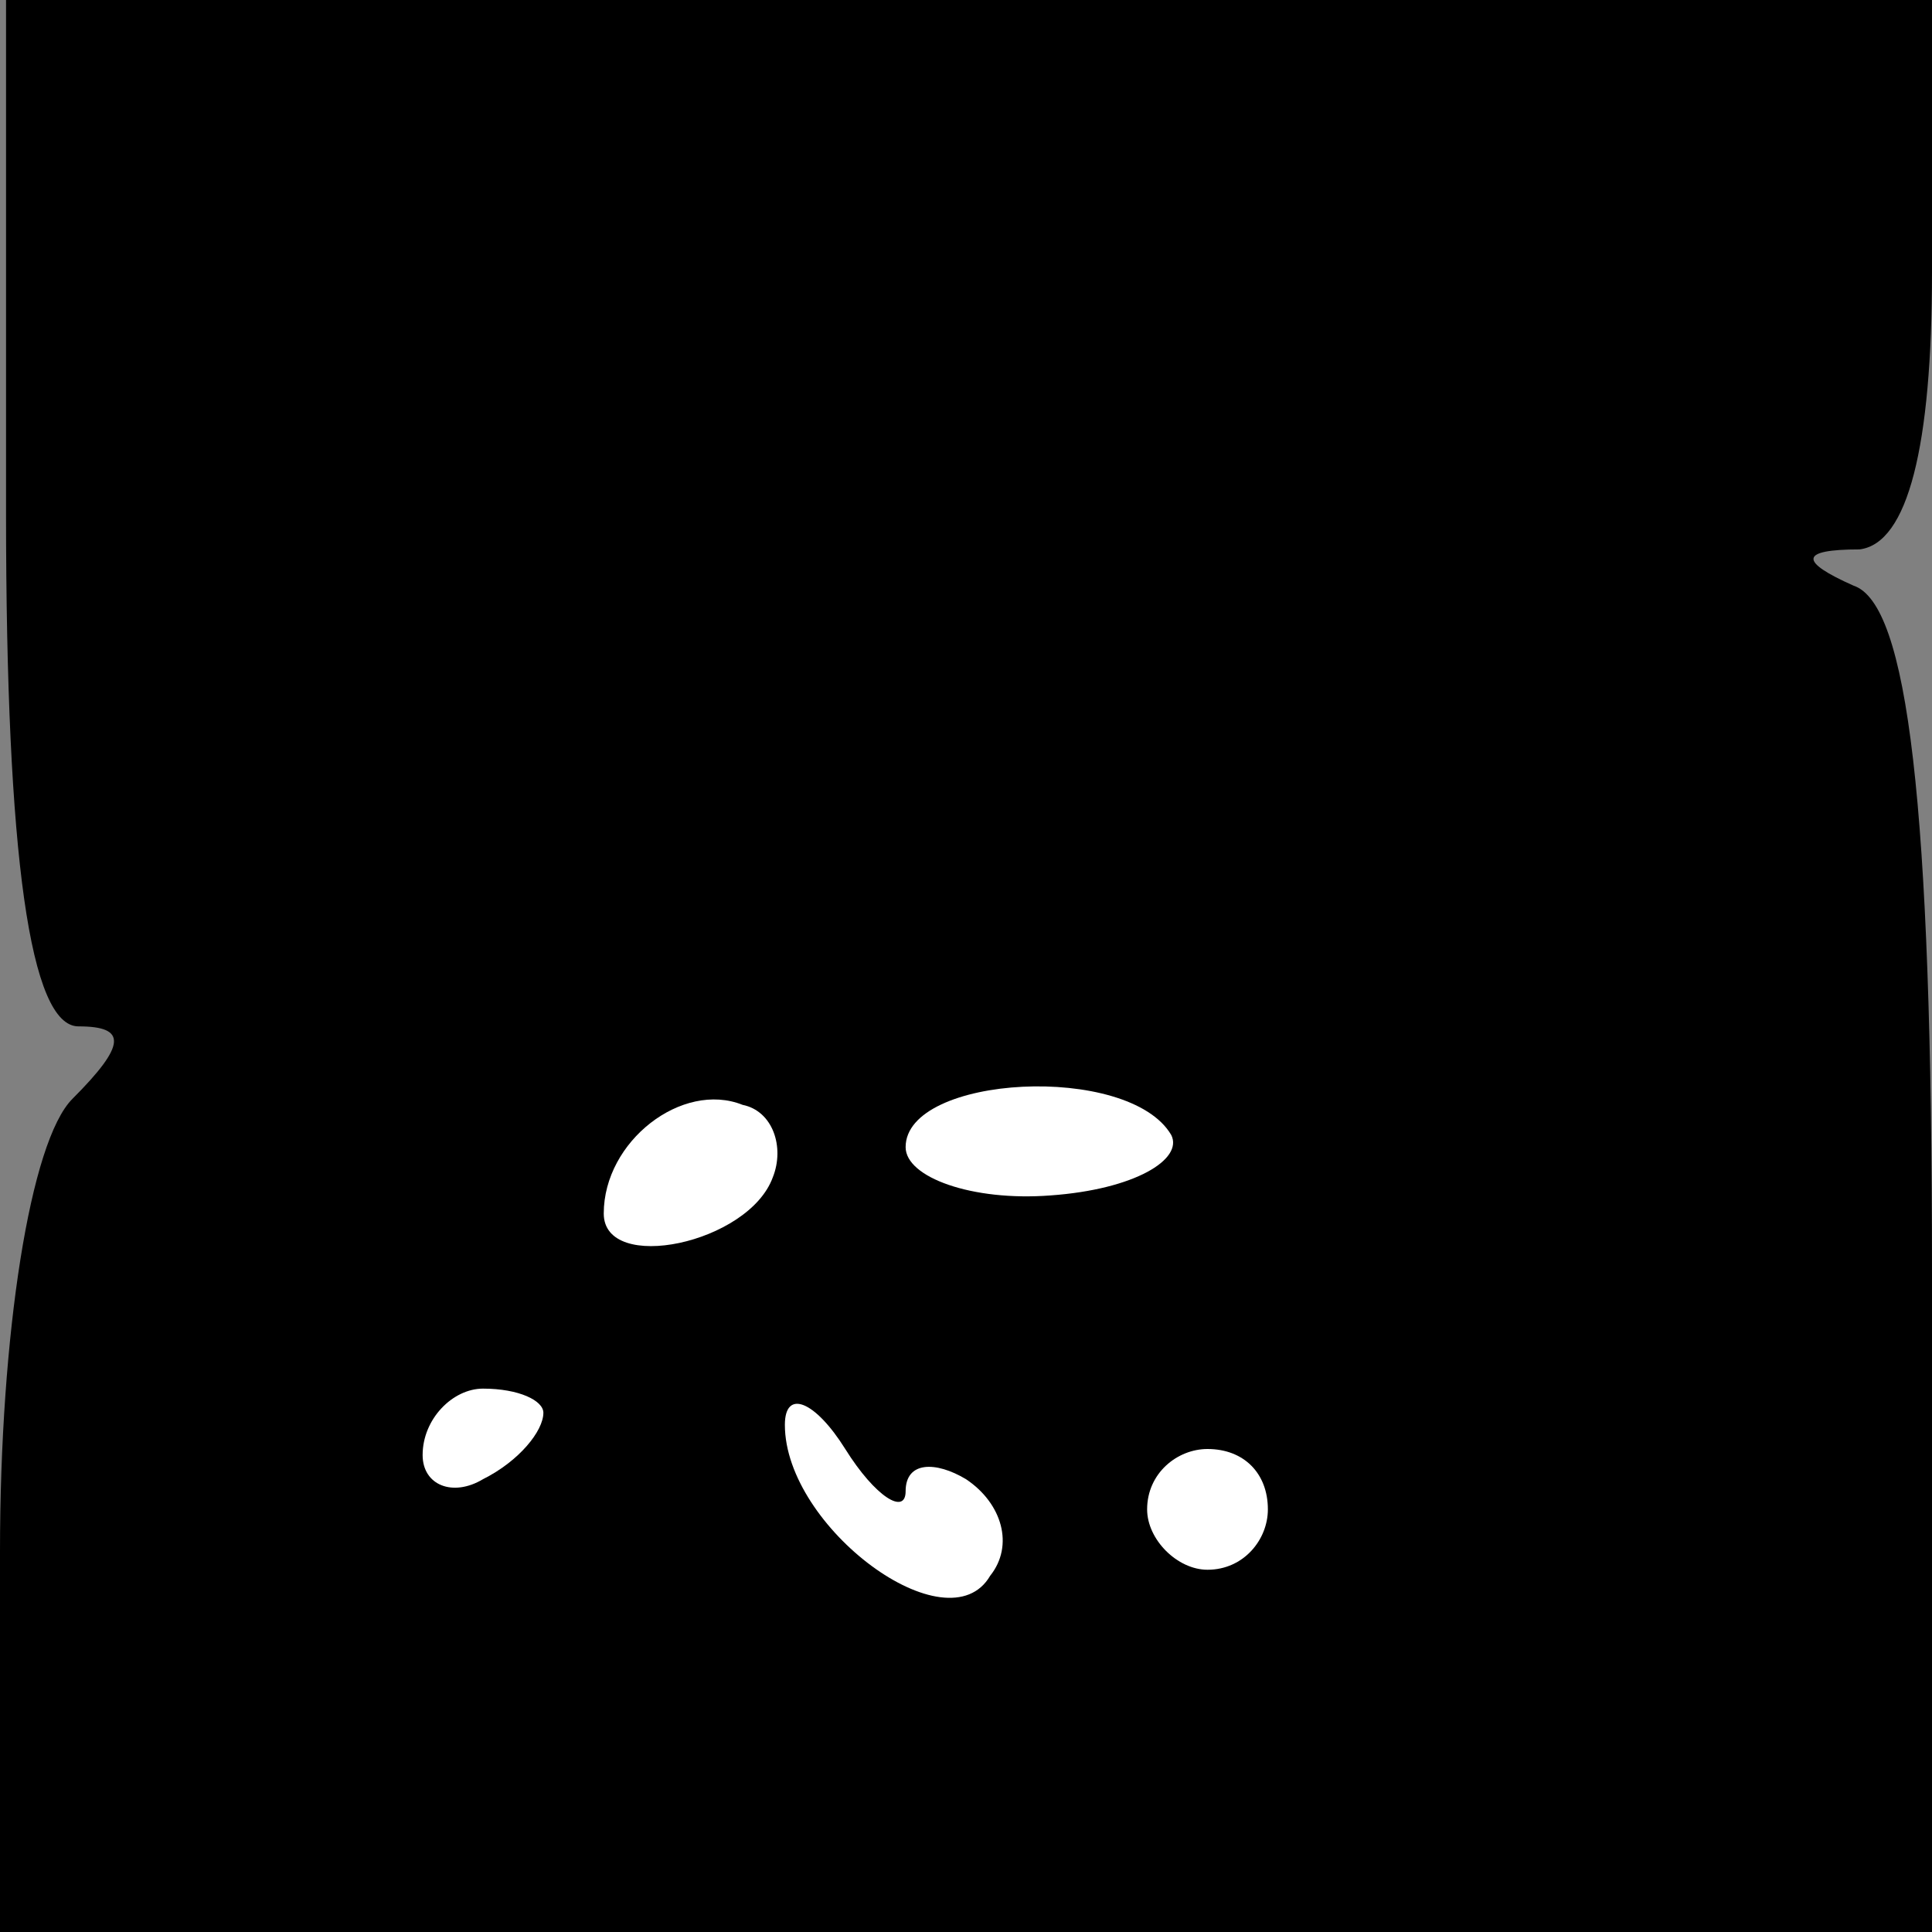 <?xml version="1.0" standalone="no"?>
<!DOCTYPE svg PUBLIC "-//W3C//DTD SVG 20010904//EN"
 "http://www.w3.org/TR/2001/REC-SVG-20010904/DTD/svg10.dtd">
<svg version="1.0" xmlns="http://www.w3.org/2000/svg"
 width="32pt" height="32pt" viewBox="0 0 32 32"
 preserveAspectRatio="xMidYMid meet">
<rect x="0" y="0" width="32" height="32" fill="#808080" stroke="none"/>
<g transform="translate(0,32) scale(0.1,-0.1)"
fill="#000000" stroke="none">
<path fill="#000000" stroke="none" d="M1 235 c0 -57 4 -85 12 -85 8 0 8 -3
-1 -12 -7 -7 -12 -39 -12 -75 l0 -63 160 0 160 0 0 109 c0 78 -4 111 -13 114
-9 4 -9 6 1 6 8 1 12 17 12 46 l0 45 -160 0 -159 0 0 -85z"/>
<path fill="#ffffff" stroke="none" d="M128 125 c-4 -11 -28 -16 -28 -6 0 12
13 22 23 18 5 -1 7 -7 5 -12z"/>
<path fill="#ffffff" stroke="none" d="M194 132 c2 -4 -6 -9 -20 -10 -13 -1
-24 3 -24 8 0 12 37 14 44 2z"/>
<path fill="#ffffff" stroke="none" d="M90 86 c0 -3 -4 -8 -10 -11 -5 -3 -10
-1 -10 4 0 6 5 11 10 11 6 0 10 -2 10 -4z"/>
<path fill="#ffffff" stroke="none" d="M150 73 c0 5 5 5 10 2 6 -4 8 -11 4
-16 -7 -12 -34 8 -34 25 0 6 5 4 10 -4 5 -8 10 -11 10 -7z"/>
<path fill="#ffffff" stroke="none" d="M210 70 c0 -5 -4 -10 -10 -10 -5 0 -10
5 -10 10 0 6 5 10 10 10 6 0 10 -4 10 -10z"/>
</g>
</svg>
